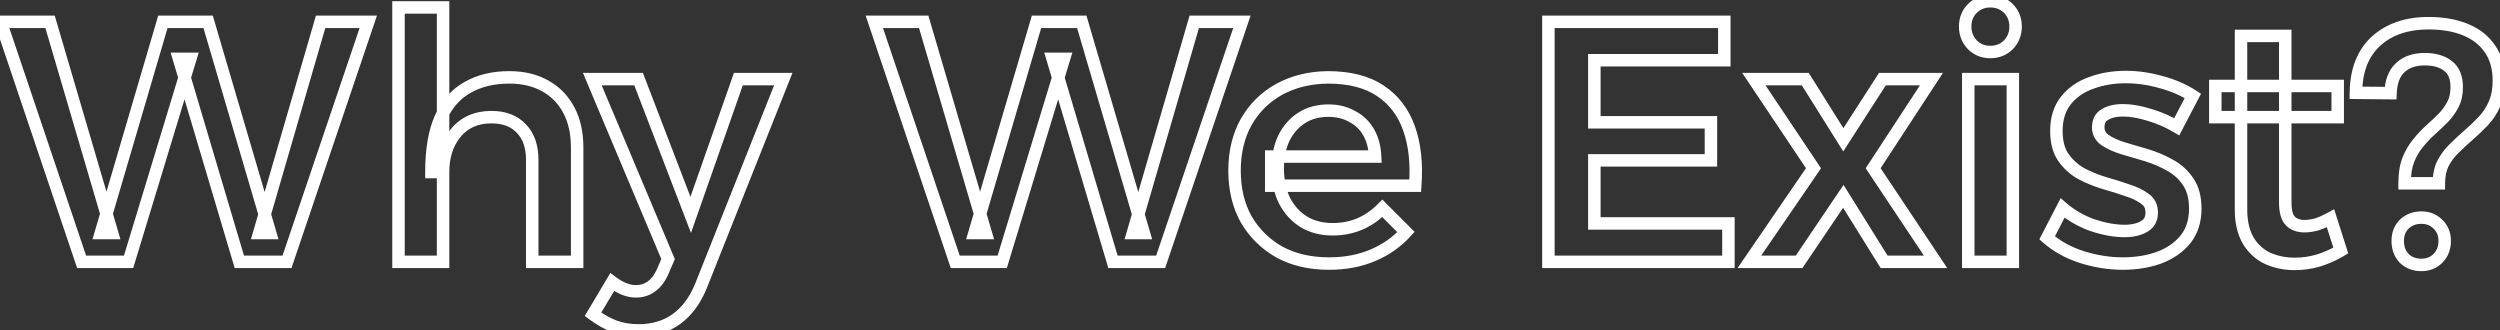 <svg width="401" height="53" viewBox="0 0 401 53" fill="none" xmlns="http://www.w3.org/2000/svg">
<rect x="0" y="0" width="401" height="53" fill="#333333" stroke="none"/>
<mask id="path-1-outside-1_186_5464" maskUnits="userSpaceOnUse" x="-2" y="-1" width="404" height="55" fill="black">
<rect fill="white" x="-2" y="-1" width="404" height="55"/>
<path d="M0.11 3.5L8.03 3.5L17.985 37.38H16.17L26.125 3.5L33.385 3.5L43.34 37.38H41.58L51.425 3.5H59.07L46.035 42H38.39L28.71 9.44H30.525L20.625 42H13.09L0.11 3.5ZM85.37 25.61C85.37 23.483 84.783 21.815 83.609 20.605C82.473 19.395 80.878 18.79 78.825 18.79C76.404 18.79 74.498 19.633 73.105 21.32C71.748 22.97 71.07 25.06 71.07 27.59H69.2C69.2 23.997 69.695 21.1 70.684 18.9C71.711 16.663 73.159 15.032 75.029 14.005C76.9 12.942 79.118 12.41 81.684 12.41C83.921 12.41 85.846 12.868 87.46 13.785C89.109 14.702 90.374 16.003 91.254 17.69C92.135 19.34 92.575 21.338 92.575 23.685L92.575 42H85.37L85.37 25.61ZM63.919 1.19H71.07L71.07 42L63.919 42L63.919 1.19ZM112.441 45.85C111.487 48.197 110.167 49.975 108.481 51.185C106.794 52.395 104.777 53 102.431 53C101.001 53 99.699 52.78 98.526 52.34C97.389 51.9 96.252 51.258 95.116 50.415L98.196 45.245C99.516 46.235 100.781 46.73 101.991 46.73C102.944 46.73 103.769 46.473 104.466 45.96C105.199 45.447 105.804 44.658 106.281 43.595L107.161 41.56L95.006 12.685L102.431 12.685L110.791 34.465L118.436 12.685L125.641 12.685L112.441 45.85ZM140.242 3.5H148.162L158.117 37.38H156.302L166.257 3.5L173.517 3.5L183.472 37.38H181.712L191.557 3.5L199.202 3.5L186.167 42H178.522L168.842 9.44H170.657L160.757 42L153.222 42L140.242 3.5ZM220.57 25.115C220.496 23.575 220.148 22.273 219.525 21.21C218.901 20.11 218.021 19.267 216.885 18.68C215.785 18.057 214.52 17.745 213.09 17.745C211.44 17.745 210.01 18.13 208.8 18.9C207.59 19.67 206.636 20.752 205.94 22.145C205.28 23.538 204.95 25.152 204.95 26.985C204.95 29.002 205.316 30.743 206.05 32.21C206.82 33.677 207.865 34.813 209.185 35.62C210.505 36.39 212.026 36.775 213.75 36.775C216.866 36.775 219.525 35.657 221.725 33.42L225.52 37.215C224.053 38.828 222.275 40.075 220.185 40.955C218.095 41.835 215.766 42.275 213.2 42.275C210.12 42.275 207.443 41.652 205.17 40.405C202.933 39.122 201.173 37.38 199.89 35.18C198.643 32.943 198.02 30.34 198.02 27.37C198.02 24.4 198.643 21.797 199.89 19.56C201.173 17.323 202.933 15.582 205.17 14.335C207.443 13.088 210.046 12.447 212.98 12.41C216.463 12.41 219.268 13.125 221.395 14.555C223.558 15.985 225.098 18.002 226.015 20.605C226.931 23.172 227.261 26.233 227.005 29.79H203.905V25.115H220.57ZM248.363 3.5L276.578 3.5V9.66L255.733 9.66V19.615H274.433V25.72H255.733V35.84H277.238V42H248.363V3.5ZM281.315 12.685H289.565L295.67 22.42L301.94 12.685H309.805L300.455 26.985L310.465 42H302.215L295.67 31.495L288.575 42L280.6 42L290.885 26.985L281.315 12.685ZM315.71 12.685L322.86 12.685V42H315.71V12.685ZM319.23 0.2C320.403 0.2 321.375 0.585 322.145 1.355C322.915 2.125 323.3 3.097 323.3 4.27C323.3 5.407 322.915 6.378 322.145 7.185C321.375 7.955 320.403 8.34 319.23 8.34C318.093 8.34 317.14 7.955 316.37 7.185C315.6 6.378 315.215 5.407 315.215 4.27C315.215 3.097 315.6 2.125 316.37 1.355C317.14 0.585 318.093 0.2 319.23 0.2ZM349.151 20.33C347.721 19.487 346.236 18.845 344.696 18.405C343.156 17.928 341.762 17.69 340.516 17.69C339.342 17.69 338.389 17.91 337.656 18.35C336.922 18.753 336.556 19.45 336.556 20.44C336.556 21.283 336.922 21.962 337.656 22.475C338.426 22.988 339.397 23.428 340.571 23.795C341.744 24.125 342.991 24.492 344.311 24.895C345.631 25.298 346.877 25.83 348.051 26.49C349.261 27.15 350.232 28.03 350.966 29.13C351.736 30.23 352.121 31.678 352.121 33.475C352.121 35.455 351.589 37.105 350.526 38.425C349.462 39.708 348.051 40.68 346.291 41.34C344.531 41.963 342.606 42.275 340.516 42.275C338.316 42.275 336.116 41.927 333.916 41.23C331.752 40.533 329.901 39.507 328.361 38.15L330.836 33.365C332.192 34.538 333.787 35.455 335.621 36.115C337.491 36.738 339.214 37.05 340.791 37.05C341.634 37.05 342.386 36.94 343.046 36.72C343.706 36.5 344.219 36.188 344.586 35.785C344.952 35.345 345.136 34.777 345.136 34.08C345.136 33.127 344.769 32.393 344.036 31.88C343.302 31.33 342.349 30.872 341.176 30.505C340.039 30.102 338.811 29.717 337.491 29.35C336.171 28.947 334.924 28.433 333.751 27.81C332.614 27.15 331.679 26.288 330.946 25.225C330.212 24.162 329.846 22.75 329.846 20.99C329.846 19.01 330.359 17.378 331.386 16.095C332.412 14.812 333.769 13.877 335.456 13.29C337.142 12.667 338.976 12.355 340.956 12.355C342.862 12.355 344.769 12.63 346.676 13.18C348.582 13.693 350.269 14.427 351.736 15.38L349.151 20.33ZM366.554 32.43C366.554 33.897 366.829 34.905 367.379 35.455C367.929 36.005 368.681 36.28 369.634 36.28C370.221 36.28 370.862 36.188 371.559 36.005C372.256 35.785 373.007 35.455 373.814 35.015L375.464 40.185C374.364 40.845 373.172 41.377 371.889 41.78C370.642 42.147 369.377 42.33 368.094 42.33C366.517 42.33 365.069 42.037 363.749 41.45C362.429 40.827 361.384 39.873 360.614 38.59C359.844 37.27 359.459 35.62 359.459 33.64V5.755L366.554 5.755V32.43ZM355.334 13.785L374.969 13.785V18.79L355.334 18.79V13.785ZM377.886 14.885C377.923 11.328 378.986 8.578 381.076 6.635C383.203 4.692 386.026 3.72 389.546 3.72C391.819 3.72 393.799 4.068 395.486 4.765C397.173 5.462 398.474 6.488 399.391 7.845C400.344 9.202 400.821 10.907 400.821 12.96C400.821 14.39 400.583 15.637 400.106 16.7C399.666 17.727 399.061 18.643 398.291 19.45C397.558 20.22 396.788 20.953 395.981 21.65C395.174 22.347 394.404 23.062 393.671 23.795C392.938 24.492 392.333 25.298 391.856 26.215C391.416 27.095 391.196 28.158 391.196 29.405H385.696C385.696 27.902 385.898 26.637 386.301 25.61C386.741 24.547 387.273 23.648 387.896 22.915C388.519 22.145 389.179 21.448 389.876 20.825C390.609 20.165 391.288 19.523 391.911 18.9C392.534 18.24 393.048 17.525 393.451 16.755C393.854 15.985 394.056 15.068 394.056 14.005C394.056 12.428 393.598 11.292 392.681 10.595C391.764 9.862 390.518 9.495 388.941 9.495C387.254 9.495 385.934 9.953 384.981 10.87C384.028 11.75 383.514 13.107 383.441 14.94L377.886 14.885ZM388.391 34.905C389.454 34.905 390.334 35.253 391.031 35.95C391.764 36.647 392.131 37.545 392.131 38.645C392.131 39.782 391.764 40.717 391.031 41.45C390.334 42.147 389.454 42.495 388.391 42.495C387.291 42.495 386.374 42.147 385.641 41.45C384.944 40.717 384.596 39.782 384.596 38.645C384.596 37.545 384.944 36.647 385.641 35.95C386.374 35.253 387.291 34.905 388.391 34.905Z"/>
</mask>
<path d="M0.11 3.5L0.11 2.5H-1.282L-0.838 3.819L0.11 3.5ZM8.03 3.5L8.989 3.218L8.778 2.5H8.03V3.5ZM17.985 37.38V38.38H19.321L18.944 37.098L17.985 37.38ZM16.17 37.38L15.211 37.098L14.834 38.38H16.17V37.38ZM26.125 3.5V2.5H25.377L25.166 3.218L26.125 3.5ZM33.385 3.5L34.344 3.218L34.133 2.5H33.385V3.5ZM43.34 37.38V38.38H44.676L44.299 37.098L43.34 37.38ZM41.58 37.38L40.62 37.101L40.248 38.38H41.58V37.38ZM51.425 3.5V2.5H50.674L50.465 3.221L51.425 3.5ZM59.07 3.5L60.017 3.821L60.464 2.5H59.07V3.5ZM46.035 42V43H46.752L46.982 42.321L46.035 42ZM38.39 42L37.431 42.285L37.644 43H38.39V42ZM28.71 9.44V8.44H27.369L27.752 9.725L28.71 9.44ZM30.525 9.44L31.482 9.731L31.874 8.44H30.525V9.44ZM20.625 42V43H21.366L21.582 42.291L20.625 42ZM13.09 42L12.142 42.319L12.372 43H13.09V42ZM0.11 4.5L8.03 4.5V2.5L0.11 2.5L0.11 4.5ZM7.071 3.782L17.026 37.662L18.944 37.098L8.989 3.218L7.071 3.782ZM17.985 36.38H16.17V38.38H17.985V36.38ZM17.129 37.662L27.084 3.782L25.166 3.218L15.211 37.098L17.129 37.662ZM26.125 4.5L33.385 4.5V2.5L26.125 2.5V4.5ZM32.426 3.782L42.381 37.662L44.299 37.098L34.344 3.218L32.426 3.782ZM43.34 36.38H41.58V38.38H43.34V36.38ZM42.54 37.659L52.385 3.779L50.465 3.221L40.62 37.101L42.54 37.659ZM51.425 4.5H59.07V2.5H51.425V4.5ZM58.123 3.179L45.088 41.679L46.982 42.321L60.017 3.821L58.123 3.179ZM46.035 41H38.39V43H46.035V41ZM39.349 41.715L29.669 9.155L27.752 9.725L37.431 42.285L39.349 41.715ZM28.71 10.44H30.525V8.44H28.71V10.44ZM29.568 9.149L19.668 41.709L21.582 42.291L31.482 9.731L29.568 9.149ZM20.625 41H13.09V43H20.625V41ZM14.038 41.681L1.058 3.181L-0.838 3.819L12.142 42.319L14.038 41.681ZM83.609 20.605L82.881 21.29L82.886 21.296L82.892 21.301L83.609 20.605ZM73.105 21.32L72.334 20.683L72.332 20.685L73.105 21.32ZM71.07 27.59V28.59H72.07V27.59H71.07ZM69.2 27.59H68.2V28.59H69.2V27.59ZM70.684 18.9L69.776 18.483L69.772 18.49L70.684 18.9ZM75.029 14.005L75.511 14.882L75.517 14.878L75.524 14.874L75.029 14.005ZM87.46 13.785L86.965 14.655L86.974 14.659L87.46 13.785ZM91.254 17.69L90.368 18.153L90.372 18.161L91.254 17.69ZM92.575 42V43H93.575V42H92.575ZM85.37 42H84.37V43H85.37V42ZM63.919 1.19V0.19H62.919V1.19H63.919ZM71.07 1.19L72.07 1.19V0.19L71.07 0.19V1.19ZM71.07 42V43H72.07V42H71.07ZM63.919 42H62.919V43H63.919V42ZM86.37 25.61C86.37 23.295 85.726 21.351 84.327 19.909L82.892 21.301C83.84 22.279 84.37 23.672 84.37 25.61H86.37ZM84.338 19.92C82.969 18.463 81.084 17.79 78.825 17.79V19.79C80.672 19.79 81.976 20.327 82.881 21.29L84.338 19.92ZM78.825 17.79C76.142 17.79 73.939 18.74 72.334 20.683L73.875 21.957C75.057 20.526 76.667 19.79 78.825 19.79V17.79ZM72.332 20.685C70.802 22.546 70.07 24.873 70.07 27.59H72.07C72.07 25.247 72.693 23.395 73.877 21.955L72.332 20.685ZM71.07 26.59H69.2V28.59H71.07V26.59ZM70.2 27.59C70.2 24.075 70.686 21.334 71.596 19.31L69.772 18.49C68.703 20.866 68.2 23.918 68.2 27.59H70.2ZM71.593 19.317C72.545 17.244 73.857 15.79 75.511 14.882L74.548 13.128C72.462 14.274 70.877 16.082 69.776 18.483L71.593 19.317ZM75.524 14.874C77.216 13.912 79.258 13.41 81.684 13.41V11.41C78.978 11.41 76.582 11.972 74.535 13.136L75.524 14.874ZM81.684 13.41C83.783 13.41 85.531 13.839 86.965 14.655L87.954 12.915C86.161 11.897 84.059 11.41 81.684 11.41V13.41ZM86.974 14.659C88.451 15.48 89.578 16.638 90.368 18.153L92.141 17.227C91.171 15.369 89.768 13.923 87.945 12.911L86.974 14.659ZM90.372 18.161C91.158 19.633 91.575 21.462 91.575 23.685H93.575C93.575 21.215 93.111 19.047 92.137 17.219L90.372 18.161ZM91.575 23.685L91.575 42H93.575L93.575 23.685H91.575ZM92.575 41H85.37V43H92.575V41ZM86.37 42L86.37 25.61H84.37L84.37 42H86.37ZM63.919 2.19H71.07V0.19H63.919V2.19ZM70.07 1.19L70.07 42H72.07L72.07 1.19L70.07 1.19ZM71.07 41L63.919 41V43L71.07 43V41ZM64.919 42L64.919 1.19H62.919L62.919 42H64.919ZM112.441 45.85L113.367 46.226L113.37 46.22L112.441 45.85ZM108.481 51.185L109.064 51.998L109.064 51.998L108.481 51.185ZM98.526 52.34L98.165 53.273L98.174 53.276L98.526 52.34ZM95.116 50.415L94.257 49.903L93.794 50.68L94.52 51.218L95.116 50.415ZM98.196 45.245L98.796 44.445L97.906 43.778L97.337 44.733L98.196 45.245ZM104.466 45.96L103.892 45.141L103.882 45.148L103.872 45.155L104.466 45.96ZM106.281 43.595L107.193 44.004L107.198 43.992L106.281 43.595ZM107.161 41.56L108.078 41.957L108.248 41.565L108.082 41.172L107.161 41.56ZM95.006 12.685V11.685H93.5L94.084 13.073L95.006 12.685ZM102.431 12.685L103.364 12.327L103.118 11.685H102.431V12.685ZM110.791 34.465L109.857 34.823L110.833 37.365L111.734 34.796L110.791 34.465ZM118.436 12.685V11.685H117.727L117.492 12.354L118.436 12.685ZM125.641 12.685L126.57 13.055L127.115 11.685H125.641V12.685ZM111.514 45.474C110.616 47.684 109.4 49.294 107.898 50.373L109.064 51.998C110.934 50.656 112.358 48.709 113.367 46.226L111.514 45.474ZM107.898 50.373C106.403 51.445 104.597 52 102.431 52V54C104.958 54 107.185 53.345 109.064 51.998L107.898 50.373ZM102.431 52C101.104 52 99.923 51.796 98.877 51.404L98.174 53.276C99.475 53.764 100.897 54 102.431 54V52ZM98.887 51.407C97.846 51.005 96.787 50.41 95.712 49.612L94.52 51.218C95.717 52.106 96.932 52.795 98.165 53.273L98.887 51.407ZM95.975 50.927L99.055 45.757L97.337 44.733L94.257 49.903L95.975 50.927ZM97.596 46.045C99.027 47.118 100.498 47.73 101.991 47.73V45.73C101.063 45.73 100.005 45.352 98.796 44.445L97.596 46.045ZM101.991 47.73C103.135 47.73 104.173 47.418 105.059 46.765L103.872 45.155C103.365 45.529 102.753 45.73 101.991 45.73V47.73ZM105.039 46.779C105.959 46.136 106.664 45.184 107.193 44.004L105.368 43.186C104.944 44.133 104.439 44.758 103.892 45.141L105.039 46.779ZM107.198 43.992L108.078 41.957L106.243 41.163L105.363 43.198L107.198 43.992ZM108.082 41.172L95.927 12.297L94.084 13.073L106.239 41.948L108.082 41.172ZM95.006 13.685L102.431 13.685V11.685L95.006 11.685V13.685ZM101.497 13.043L109.857 34.823L111.724 34.107L103.364 12.327L101.497 13.043ZM111.734 34.796L119.379 13.016L117.492 12.354L109.847 34.134L111.734 34.796ZM118.436 13.685L125.641 13.685V11.685L118.436 11.685V13.685ZM124.712 12.315L111.512 45.48L113.37 46.22L126.57 13.055L124.712 12.315ZM140.242 3.5V2.5H138.849L139.294 3.819L140.242 3.5ZM148.162 3.5L149.121 3.218L148.91 2.5H148.162V3.5ZM158.117 37.38V38.38H159.453L159.076 37.098L158.117 37.38ZM156.302 37.38L155.342 37.098L154.966 38.38H156.302V37.38ZM166.257 3.5V2.5H165.508L165.297 3.218L166.257 3.5ZM173.517 3.5L174.476 3.218L174.265 2.5H173.517V3.5ZM183.472 37.38V38.38H184.808L184.431 37.098L183.472 37.38ZM181.712 37.38L180.752 37.101L180.38 38.38H181.712V37.38ZM191.557 3.5V2.5H190.806L190.597 3.221L191.557 3.5ZM199.202 3.5L200.149 3.821L200.596 2.5H199.202V3.5ZM186.167 42V43H186.884L187.114 42.321L186.167 42ZM178.522 42L177.563 42.285L177.776 43H178.522V42ZM168.842 9.44V8.44H167.501L167.883 9.725L168.842 9.44ZM170.657 9.44L171.614 9.731L172.006 8.44H170.657V9.44ZM160.757 42V43H161.498L161.714 42.291L160.757 42ZM153.222 42L152.274 42.319L152.504 43H153.222V42ZM140.242 4.5H148.162V2.5H140.242V4.5ZM147.202 3.782L157.157 37.662L159.076 37.098L149.121 3.218L147.202 3.782ZM158.117 36.38H156.302V38.38H158.117V36.38ZM157.261 37.662L167.216 3.782L165.297 3.218L155.342 37.098L157.261 37.662ZM166.257 4.5L173.517 4.5V2.5L166.257 2.5V4.5ZM172.557 3.782L182.512 37.662L184.431 37.098L174.476 3.218L172.557 3.782ZM183.472 36.38H181.712V38.38H183.472V36.38ZM182.672 37.659L192.517 3.779L190.597 3.221L180.752 37.101L182.672 37.659ZM191.557 4.5L199.202 4.5V2.5L191.557 2.5V4.5ZM198.255 3.179L185.22 41.679L187.114 42.321L200.149 3.821L198.255 3.179ZM186.167 41H178.522V43H186.167V41ZM179.48 41.715L169.8 9.155L167.883 9.725L177.563 42.285L179.48 41.715ZM168.842 10.44H170.657V8.44H168.842V10.44ZM169.7 9.149L159.8 41.709L161.714 42.291L171.614 9.731L169.7 9.149ZM160.757 41L153.222 41V43L160.757 43V41ZM154.169 41.681L141.189 3.181L139.294 3.819L152.274 42.319L154.169 41.681ZM220.57 25.115V26.115H221.619L221.569 25.067L220.57 25.115ZM219.525 21.21L218.655 21.703L218.658 21.709L218.662 21.716L219.525 21.21ZM216.885 18.68L216.392 19.55L216.409 19.56L216.426 19.569L216.885 18.68ZM208.8 18.9L209.337 19.744L209.337 19.744L208.8 18.9ZM205.94 22.145L205.045 21.698L205.041 21.707L205.036 21.717L205.94 22.145ZM206.05 32.21L205.155 32.657L205.16 32.666L205.164 32.675L206.05 32.21ZM209.185 35.62L208.663 36.473L208.672 36.479L208.681 36.484L209.185 35.62ZM221.725 33.42L222.432 32.713L221.719 32L221.012 32.719L221.725 33.42ZM225.52 37.215L226.26 37.888L226.901 37.182L226.227 36.508L225.52 37.215ZM220.185 40.955L220.573 41.877L220.573 41.877L220.185 40.955ZM205.17 40.405L204.672 41.272L204.68 41.277L204.689 41.282L205.17 40.405ZM199.89 35.18L199.016 35.667L199.021 35.675L199.026 35.684L199.89 35.18ZM199.89 19.56L199.022 19.062L199.016 19.073L199.89 19.56ZM205.17 14.335L204.689 13.458L204.683 13.461L205.17 14.335ZM212.98 12.41V11.41L212.967 11.41L212.98 12.41ZM221.395 14.555L220.837 15.385L220.843 15.389L221.395 14.555ZM226.015 20.605L225.072 20.937L225.073 20.941L226.015 20.605ZM227.005 29.79V30.79H227.935L228.002 29.862L227.005 29.79ZM203.905 29.79H202.905V30.79H203.905V29.79ZM203.905 25.115V24.115H202.905V25.115H203.905ZM221.569 25.067C221.49 23.406 221.111 21.938 220.387 20.704L218.662 21.716C219.186 22.609 219.503 23.744 219.571 25.163L221.569 25.067ZM220.395 20.717C219.674 19.446 218.651 18.466 217.343 17.791L216.426 19.569C217.392 20.067 218.128 20.774 218.655 21.703L220.395 20.717ZM217.378 17.81C216.109 17.091 214.67 16.745 213.09 16.745V18.745C214.37 18.745 215.461 19.023 216.392 19.55L217.378 17.81ZM213.09 16.745C211.279 16.745 209.656 17.17 208.263 18.056L209.337 19.744C210.363 19.09 211.601 18.745 213.09 18.745V16.745ZM208.263 18.056C206.887 18.932 205.816 20.157 205.045 21.698L206.834 22.592C207.457 21.346 208.293 20.408 209.337 19.744L208.263 18.056ZM205.036 21.717C204.302 23.267 203.95 25.031 203.95 26.985H205.95C205.95 25.272 206.258 23.81 206.844 22.573L205.036 21.717ZM203.95 26.985C203.95 29.122 204.338 31.023 205.155 32.657L206.944 31.763C206.294 30.463 205.95 28.881 205.95 26.985H203.95ZM205.164 32.675C206.012 34.29 207.178 35.566 208.663 36.473L209.706 34.767C208.551 34.061 207.627 33.064 206.935 31.745L205.164 32.675ZM208.681 36.484C210.173 37.354 211.872 37.775 213.75 37.775V35.775C212.18 35.775 210.837 35.426 209.689 34.756L208.681 36.484ZM213.75 37.775C217.137 37.775 220.051 36.548 222.438 34.121L221.012 32.719C218.998 34.766 216.596 35.775 213.75 35.775V37.775ZM221.018 34.127L224.813 37.922L226.227 36.508L222.432 32.713L221.018 34.127ZM224.78 36.542C223.415 38.044 221.758 39.208 219.797 40.033L220.573 41.877C222.791 40.943 224.691 39.613 226.26 37.888L224.78 36.542ZM219.797 40.033C217.845 40.855 215.651 41.275 213.2 41.275V43.275C215.882 43.275 218.345 42.815 220.573 41.877L219.797 40.033ZM213.2 41.275C210.256 41.275 207.751 40.68 205.651 39.528L204.689 41.282C207.135 42.623 209.983 43.275 213.2 43.275V41.275ZM205.667 39.538C203.581 38.34 201.948 36.723 200.754 34.676L199.026 35.684C200.399 38.037 202.286 39.903 204.672 41.272L205.667 39.538ZM200.763 34.693C199.612 32.628 199.02 30.197 199.02 27.37L197.02 27.37C197.02 30.483 197.674 33.259 199.016 35.667L200.763 34.693ZM199.02 27.37C199.02 24.543 199.612 22.112 200.763 20.047L199.016 19.073C197.674 21.481 197.02 24.257 197.02 27.37L199.02 27.37ZM200.757 20.058C201.951 17.977 203.58 16.366 205.657 15.209L204.683 13.461C202.286 14.797 200.395 16.669 199.022 19.062L200.757 20.058ZM205.651 15.212C207.762 14.054 210.201 13.445 212.992 13.41L212.967 11.41C209.892 11.448 207.124 12.123 204.689 13.458L205.651 15.212ZM212.98 13.41C216.334 13.41 218.925 14.099 220.837 15.385L221.953 13.725C219.612 12.151 216.592 11.41 212.98 11.41V13.41ZM220.843 15.389C222.813 16.691 224.222 18.525 225.072 20.937L226.958 20.273C225.974 17.478 224.303 15.279 221.946 13.721L220.843 15.389ZM225.073 20.941C225.931 23.344 226.257 26.259 226.007 29.718L228.002 29.862C228.266 26.208 227.932 23 226.957 20.269L225.073 20.941ZM227.005 28.79H203.905V30.79H227.005V28.79ZM204.905 29.79V25.115H202.905V29.79H204.905ZM203.905 26.115H220.57V24.115H203.905V26.115ZM248.363 3.5V2.5H247.363V3.5H248.363ZM276.578 3.5H277.578V2.5H276.578V3.5ZM276.578 9.66V10.66H277.578V9.66H276.578ZM255.733 9.66V8.66H254.733V9.66H255.733ZM255.733 19.615H254.733V20.615H255.733V19.615ZM274.433 19.615H275.433V18.615H274.433V19.615ZM274.433 25.72V26.72H275.433V25.72H274.433ZM255.733 25.72V24.72H254.733V25.72H255.733ZM255.733 35.84H254.733V36.84H255.733V35.84ZM277.238 35.84H278.238V34.84H277.238V35.84ZM277.238 42V43H278.238V42H277.238ZM248.363 42H247.363V43H248.363V42ZM248.363 4.5L276.578 4.5V2.5L248.363 2.5V4.5ZM275.578 3.5V9.66L277.578 9.66V3.5H275.578ZM276.578 8.66L255.733 8.66V10.66L276.578 10.66V8.66ZM254.733 9.66V19.615H256.733V9.66H254.733ZM255.733 20.615H274.433V18.615H255.733V20.615ZM273.433 19.615V25.72H275.433V19.615H273.433ZM274.433 24.72H255.733V26.72H274.433V24.72ZM254.733 25.72V35.84H256.733V25.72H254.733ZM255.733 36.84H277.238V34.84H255.733V36.84ZM276.238 35.84V42H278.238V35.84H276.238ZM277.238 41H248.363V43H277.238V41ZM249.363 42V3.5L247.363 3.5V42H249.363ZM281.315 12.685V11.685H279.443L280.484 13.241L281.315 12.685ZM289.565 12.685L290.412 12.154L290.118 11.685H289.565V12.685ZM295.67 22.42L294.823 22.951L295.659 24.284L296.511 22.962L295.67 22.42ZM301.94 12.685V11.685H301.395L301.099 12.143L301.94 12.685ZM309.805 12.685L310.642 13.232L311.654 11.685H309.805V12.685ZM300.455 26.985L299.618 26.438L299.257 26.99L299.623 27.54L300.455 26.985ZM310.465 42V43H312.334L311.297 41.445L310.465 42ZM302.215 42L301.366 42.529L301.66 43H302.215V42ZM295.67 31.495L296.519 30.966L295.704 29.658L294.841 30.935L295.67 31.495ZM288.575 42V43H289.106L289.404 42.56L288.575 42ZM280.6 42L279.775 41.435L278.703 43H280.6V42ZM290.885 26.985L291.71 27.55L292.093 26.991L291.716 26.429L290.885 26.985ZM281.315 13.685H289.565V11.685H281.315V13.685ZM288.718 13.216L294.823 22.951L296.517 21.889L290.412 12.154L288.718 13.216ZM296.511 22.962L302.781 13.226L301.099 12.143L294.829 21.878L296.511 22.962ZM301.94 13.685H309.805V11.685H301.94V13.685ZM308.968 12.138L299.618 26.438L301.292 27.532L310.642 13.232L308.968 12.138ZM299.623 27.54L309.633 42.555L311.297 41.445L301.287 26.43L299.623 27.54ZM310.465 41H302.215V43H310.465V41ZM303.064 41.471L296.519 30.966L294.821 32.024L301.366 42.529L303.064 41.471ZM294.841 30.935L287.746 41.44L289.404 42.56L296.499 32.055L294.841 30.935ZM288.575 41L280.6 41V43L288.575 43V41ZM281.425 42.565L291.71 27.55L290.06 26.42L279.775 41.435L281.425 42.565ZM291.716 26.429L282.146 12.129L280.484 13.241L290.054 27.541L291.716 26.429ZM315.71 12.685V11.685H314.71V12.685H315.71ZM322.86 12.685H323.86V11.685H322.86V12.685ZM322.86 42V43H323.86V42H322.86ZM315.71 42H314.71V43H315.71V42ZM322.145 1.355L321.438 2.062L321.438 2.062L322.145 1.355ZM322.145 7.185L322.852 7.892L322.86 7.884L322.868 7.875L322.145 7.185ZM316.37 7.185L315.647 7.875L315.655 7.884L315.663 7.892L316.37 7.185ZM316.37 1.355L317.077 2.062L317.077 2.062L316.37 1.355ZM315.71 13.685L322.86 13.685V11.685L315.71 11.685V13.685ZM321.86 12.685V42H323.86V12.685H321.86ZM322.86 41H315.71V43H322.86V41ZM316.71 42V12.685H314.71V42H316.71ZM319.23 1.2C320.161 1.2 320.871 1.495 321.438 2.062L322.852 0.648C321.879 -0.325 320.646 -0.8 319.23 -0.8V1.2ZM321.438 2.062C322.005 2.629 322.3 3.339 322.3 4.27H324.3C324.3 2.854 323.825 1.621 322.852 0.648L321.438 2.062ZM322.3 4.27C322.3 5.155 322.01 5.878 321.422 6.495L322.868 7.875C323.82 6.879 324.3 5.658 324.3 4.27H322.3ZM321.438 6.478C320.871 7.045 320.161 7.34 319.23 7.34V9.34C320.646 9.34 321.879 8.865 322.852 7.892L321.438 6.478ZM319.23 7.34C318.345 7.34 317.65 7.051 317.077 6.478L315.663 7.892C316.629 8.859 317.841 9.34 319.23 9.34V7.34ZM317.093 6.495C316.505 5.878 316.215 5.155 316.215 4.27L314.215 4.27C314.215 5.658 314.695 6.879 315.647 7.875L317.093 6.495ZM316.215 4.27C316.215 3.339 316.51 2.629 317.077 2.062L315.663 0.648C314.69 1.621 314.215 2.854 314.215 4.27L316.215 4.27ZM317.077 2.062C317.65 1.489 318.345 1.2 319.23 1.2V-0.8C317.841 -0.8 316.629 -0.319 315.663 0.648L317.077 2.062ZM349.151 20.33L348.643 21.191L349.55 21.726L350.037 20.793L349.151 20.33ZM344.696 18.405L344.4 19.36L344.411 19.363L344.421 19.366L344.696 18.405ZM337.656 18.35L338.138 19.226L338.154 19.217L338.17 19.207L337.656 18.35ZM337.656 22.475L337.082 23.294L337.092 23.301L337.101 23.307L337.656 22.475ZM340.571 23.795L340.272 24.75L340.286 24.754L340.3 24.758L340.571 23.795ZM344.311 24.895L344.019 25.851L344.019 25.851L344.311 24.895ZM348.051 26.49L347.56 27.362L347.572 27.368L348.051 26.49ZM350.966 29.13L350.134 29.685L350.14 29.694L350.147 29.703L350.966 29.13ZM350.526 38.425L351.296 39.063L351.304 39.052L350.526 38.425ZM346.291 41.34L346.625 42.283L346.633 42.28L346.642 42.276L346.291 41.34ZM333.916 41.23L333.609 42.182L333.614 42.183L333.916 41.23ZM328.361 38.15L327.473 37.691L327.114 38.384L327.7 38.9L328.361 38.15ZM330.836 33.365L331.49 32.609L330.53 31.779L329.948 32.906L330.836 33.365ZM335.621 36.115L335.282 37.056L335.293 37.06L335.305 37.064L335.621 36.115ZM343.046 36.72L342.73 35.771L342.73 35.771L343.046 36.72ZM344.586 35.785L345.326 36.458L345.34 36.442L345.354 36.425L344.586 35.785ZM344.036 31.88L343.436 32.68L343.449 32.69L343.462 32.699L344.036 31.88ZM341.176 30.505L340.841 31.447L340.859 31.454L340.877 31.459L341.176 30.505ZM337.491 29.35L337.199 30.306L337.211 30.31L337.223 30.314L337.491 29.35ZM333.751 27.81L333.249 28.675L333.265 28.684L333.282 28.693L333.751 27.81ZM330.946 25.225L330.123 25.793L330.123 25.793L330.946 25.225ZM331.386 16.095L332.167 16.72L332.167 16.72L331.386 16.095ZM335.456 13.29L335.784 14.235L335.793 14.231L335.802 14.228L335.456 13.29ZM346.676 13.18L346.399 14.141L346.407 14.143L346.416 14.146L346.676 13.18ZM351.736 15.38L352.622 15.843L353.043 15.037L352.281 14.542L351.736 15.38ZM349.659 19.469C348.158 18.584 346.595 17.908 344.97 17.444L344.421 19.366C345.876 19.782 347.283 20.39 348.643 21.191L349.659 19.469ZM344.991 17.45C343.382 16.952 341.887 16.69 340.516 16.69V18.69C341.638 18.69 342.929 18.905 344.4 19.36L344.991 17.45ZM340.516 16.69C339.226 16.69 338.077 16.931 337.141 17.492L338.17 19.207C338.701 18.889 339.459 18.69 340.516 18.69V16.69ZM337.174 17.474C336.057 18.088 335.556 19.165 335.556 20.44H337.556C337.556 19.735 337.788 19.418 338.138 19.226L337.174 17.474ZM335.556 20.44C335.556 21.633 336.101 22.607 337.082 23.294L338.229 21.656C337.744 21.316 337.556 20.934 337.556 20.44H335.556ZM337.101 23.307C337.971 23.887 339.036 24.363 340.272 24.75L340.869 22.84C339.759 22.494 338.88 22.089 338.21 21.643L337.101 23.307ZM340.3 24.758C341.465 25.085 342.705 25.45 344.019 25.851L344.603 23.939C343.277 23.533 342.023 23.165 340.841 22.832L340.3 24.758ZM344.019 25.851C345.271 26.234 346.451 26.738 347.56 27.362L348.541 25.618C347.303 24.922 345.99 24.363 344.603 23.939L344.019 25.851ZM347.572 27.368C348.646 27.954 349.494 28.725 350.134 29.685L351.798 28.575C350.971 27.335 349.876 26.346 348.53 25.612L347.572 27.368ZM350.147 29.703C350.765 30.587 351.121 31.815 351.121 33.475H353.121C353.121 31.541 352.706 29.873 351.785 28.556L350.147 29.703ZM351.121 33.475C351.121 35.267 350.644 36.684 349.747 37.798L351.304 39.052C352.534 37.526 353.121 35.643 353.121 33.475H351.121ZM349.756 37.787C348.817 38.92 347.558 39.797 345.94 40.404L346.642 42.276C348.544 41.563 350.108 40.497 351.296 39.063L349.756 37.787ZM345.957 40.397C344.316 40.978 342.505 41.275 340.516 41.275V43.275C342.706 43.275 344.745 42.948 346.625 42.283L345.957 40.397ZM340.516 41.275C338.423 41.275 336.325 40.944 334.218 40.277L333.614 42.183C335.907 42.909 338.208 43.275 340.516 43.275V41.275ZM334.222 40.278C332.176 39.619 330.448 38.656 329.022 37.4L327.7 38.9C329.353 40.357 331.329 41.448 333.609 42.182L334.222 40.278ZM329.249 38.609L331.724 33.824L329.948 32.906L327.473 37.691L329.249 38.609ZM330.182 34.121C331.639 35.382 333.343 36.358 335.282 37.056L335.959 35.174C334.232 34.552 332.746 33.695 331.49 32.609L330.182 34.121ZM335.305 37.064C337.252 37.713 339.084 38.05 340.791 38.05V36.05C339.345 36.05 337.729 35.764 335.937 35.166L335.305 37.064ZM340.791 38.05C341.72 38.05 342.581 37.929 343.362 37.669L342.73 35.771C342.19 35.951 341.549 36.05 340.791 36.05V38.05ZM343.362 37.669C344.141 37.409 344.816 37.018 345.326 36.458L343.846 35.112C343.622 35.358 343.271 35.591 342.73 35.771L343.362 37.669ZM345.354 36.425C345.901 35.769 346.136 34.958 346.136 34.08H344.136C344.136 34.595 344.004 34.921 343.818 35.145L345.354 36.425ZM346.136 34.08C346.136 32.825 345.63 31.775 344.609 31.061L343.462 32.699C343.908 33.011 344.136 33.428 344.136 34.08H346.136ZM344.636 31.08C343.786 30.443 342.721 29.94 341.474 29.55L340.877 31.459C341.977 31.803 342.819 32.217 343.436 32.68L344.636 31.08ZM341.51 29.563C340.349 29.151 339.098 28.759 337.758 28.387L337.223 30.314C338.524 30.675 339.729 31.053 340.841 31.447L341.51 29.563ZM337.783 28.394C336.522 28.008 335.335 27.519 334.22 26.927L333.282 28.693C334.514 29.348 335.82 29.885 337.199 30.306L337.783 28.394ZM334.253 26.945C333.242 26.358 332.417 25.597 331.769 24.657L330.123 25.793C330.941 26.98 331.987 27.942 333.249 28.675L334.253 26.945ZM331.769 24.657C331.186 23.811 330.846 22.619 330.846 20.99H328.846C328.846 22.881 329.239 24.512 330.123 25.793L331.769 24.657ZM330.846 20.99C330.846 19.189 331.309 17.791 332.167 16.72L330.605 15.47C329.409 16.965 328.846 18.831 328.846 20.99H330.846ZM332.167 16.72C333.065 15.596 334.259 14.765 335.784 14.235L335.127 12.345C333.279 12.989 331.759 14.027 330.605 15.47L332.167 16.72ZM335.802 14.228C337.367 13.65 339.082 13.355 340.956 13.355V11.355C338.869 11.355 336.917 11.684 335.109 12.352L335.802 14.228ZM340.956 13.355C342.765 13.355 344.578 13.616 346.399 14.141L346.953 12.219C344.96 11.644 342.96 11.355 340.956 11.355V13.355ZM346.416 14.146C348.234 14.635 349.822 15.329 351.191 16.218L352.281 14.542C350.716 13.524 348.931 12.752 346.936 12.214L346.416 14.146ZM350.849 14.917L348.264 19.867L350.037 20.793L352.622 15.843L350.849 14.917ZM367.379 35.455L366.672 36.162L366.672 36.162L367.379 35.455ZM371.559 36.005L371.813 36.972L371.837 36.966L371.86 36.959L371.559 36.005ZM373.814 35.015L374.767 34.711L374.398 33.557L373.335 34.137L373.814 35.015ZM375.464 40.185L375.978 41.042L376.657 40.635L376.417 39.881L375.464 40.185ZM371.889 41.78L372.171 42.739L372.18 42.737L372.189 42.734L371.889 41.78ZM363.749 41.45L363.322 42.354L363.332 42.359L363.343 42.364L363.749 41.45ZM360.614 38.59L359.75 39.094L359.756 39.105L360.614 38.59ZM359.459 5.755V4.755L358.459 4.755V5.755H359.459ZM366.554 5.755H367.554V4.755H366.554V5.755ZM355.334 13.785V12.785H354.334V13.785H355.334ZM374.969 13.785H375.969V12.785H374.969V13.785ZM374.969 18.79V19.79H375.969V18.79H374.969ZM355.334 18.79H354.334V19.79H355.334V18.79ZM365.554 32.43C365.554 33.952 365.825 35.316 366.672 36.162L368.086 34.748C367.833 34.495 367.554 33.841 367.554 32.43H365.554ZM366.672 36.162C367.45 36.94 368.479 37.28 369.634 37.28V35.28C368.882 35.28 368.408 35.07 368.086 34.748L366.672 36.162ZM369.634 37.28C370.323 37.28 371.052 37.172 371.813 36.972L371.304 35.038C370.673 35.204 370.118 35.28 369.634 35.28V37.28ZM371.86 36.959C372.632 36.715 373.443 36.356 374.293 35.893L373.335 34.137C372.571 34.554 371.88 34.855 371.258 35.051L371.86 36.959ZM372.861 35.319L374.511 40.489L376.417 39.881L374.767 34.711L372.861 35.319ZM374.949 39.328C373.92 39.945 372.801 40.445 371.589 40.826L372.189 42.734C373.544 42.308 374.808 41.745 375.978 41.042L374.949 39.328ZM371.607 40.821C370.451 41.161 369.281 41.33 368.094 41.33V43.33C369.474 43.33 370.834 43.133 372.171 42.739L371.607 40.821ZM368.094 41.33C366.644 41.33 365.336 41.061 364.155 40.536L363.343 42.364C364.802 43.012 366.39 43.33 368.094 43.33V41.33ZM364.176 40.546C363.04 40.009 362.142 39.194 361.471 38.075L359.756 39.105C360.626 40.553 361.818 41.644 363.322 42.354L364.176 40.546ZM361.478 38.086C360.82 36.958 360.459 35.494 360.459 33.64H358.459C358.459 35.746 358.868 37.582 359.75 39.094L361.478 38.086ZM360.459 33.64V5.755H358.459V33.64H360.459ZM359.459 6.755L366.554 6.755V4.755H359.459V6.755ZM365.554 5.755V32.43H367.554V5.755H365.554ZM355.334 14.785L374.969 14.785V12.785L355.334 12.785V14.785ZM373.969 13.785V18.79H375.969V13.785H373.969ZM374.969 17.79L355.334 17.79V19.79L374.969 19.79V17.79ZM356.334 18.79V13.785H354.334V18.79H356.334ZM377.886 14.885L376.886 14.875L376.876 15.875L377.876 15.885L377.886 14.885ZM381.076 6.635L380.401 5.897L380.395 5.903L381.076 6.635ZM399.391 7.845L398.563 8.405L398.568 8.412L398.573 8.42L399.391 7.845ZM400.106 16.7L399.194 16.291L399.19 16.299L399.187 16.306L400.106 16.7ZM398.291 19.45L397.568 18.759L397.567 18.76L398.291 19.45ZM395.981 21.65L396.635 22.407L396.635 22.407L395.981 21.65ZM393.671 23.795L394.36 24.52L394.369 24.511L394.378 24.502L393.671 23.795ZM391.856 26.215L390.969 25.754L390.965 25.761L390.962 25.768L391.856 26.215ZM391.196 29.405V30.405H392.196V29.405H391.196ZM385.696 29.405H384.696V30.405H385.696V29.405ZM386.301 25.61L385.377 25.228L385.374 25.236L385.37 25.244L386.301 25.61ZM387.896 22.915L388.658 23.563L388.666 23.553L388.673 23.544L387.896 22.915ZM389.876 20.825L390.543 21.57L390.545 21.568L389.876 20.825ZM391.911 18.9L392.618 19.607L392.628 19.597L392.638 19.587L391.911 18.9ZM393.451 16.755L394.337 17.219L394.337 17.219L393.451 16.755ZM392.681 10.595L392.056 11.376L392.066 11.384L392.076 11.391L392.681 10.595ZM384.981 10.87L385.659 11.605L385.667 11.598L385.674 11.591L384.981 10.87ZM383.441 14.94L383.431 15.94L384.402 15.95L384.44 14.98L383.441 14.94ZM391.031 35.95L390.324 36.657L390.333 36.666L390.342 36.675L391.031 35.95ZM391.031 41.45L391.738 42.157L391.738 42.157L391.031 41.45ZM385.641 41.45L384.916 42.139L384.934 42.157L384.952 42.175L385.641 41.45ZM385.641 35.95L384.952 35.225L384.943 35.234L384.934 35.243L385.641 35.95ZM378.886 14.895C378.921 11.541 379.915 9.08 381.757 7.367L380.395 5.903C378.057 8.077 376.925 11.116 376.886 14.875L378.886 14.895ZM381.751 7.373C383.654 5.634 386.218 4.72 389.546 4.72V2.72C385.835 2.72 382.751 3.75 380.402 5.897L381.751 7.373ZM389.546 4.72C391.72 4.72 393.565 5.053 395.104 5.689L395.868 3.841C394.034 3.083 391.919 2.72 389.546 2.72V4.72ZM395.104 5.689C396.631 6.32 397.768 7.229 398.563 8.405L400.22 7.285C399.181 5.747 397.714 4.603 395.868 3.841L395.104 5.689ZM398.573 8.42C399.382 9.572 399.821 11.063 399.821 12.96H401.821C401.821 10.75 401.307 8.832 400.209 7.27L398.573 8.42ZM399.821 12.96C399.821 14.28 399.601 15.382 399.194 16.291L401.019 17.109C401.564 15.891 401.821 14.5 401.821 12.96H399.821ZM399.187 16.306C398.794 17.223 398.255 18.039 397.568 18.759L399.014 20.14C399.867 19.247 400.538 18.23 401.025 17.094L399.187 16.306ZM397.567 18.76C396.856 19.507 396.11 20.218 395.327 20.893L396.635 22.407C397.466 21.689 398.259 20.933 399.015 20.14L397.567 18.76ZM395.327 20.893C394.503 21.605 393.715 22.337 392.964 23.088L394.378 24.502C395.094 23.787 395.846 23.088 396.635 22.407L395.327 20.893ZM392.982 23.07C392.167 23.845 391.496 24.741 390.969 25.754L392.743 26.676C393.17 25.856 393.709 25.139 394.36 24.52L392.982 23.07ZM390.962 25.768C390.436 26.819 390.196 28.043 390.196 29.405H392.196C392.196 28.273 392.396 27.371 392.751 26.662L390.962 25.768ZM391.196 28.405H385.696V30.405H391.196V28.405ZM386.696 29.405C386.696 27.984 386.888 26.852 387.232 25.976L385.37 25.244C384.908 26.421 384.696 27.819 384.696 29.405H386.696ZM387.225 25.992C387.633 25.007 388.114 24.203 388.658 23.563L387.134 22.267C386.432 23.094 385.849 24.086 385.377 25.228L387.225 25.992ZM388.673 23.544C389.265 22.813 389.888 22.156 390.543 21.57L389.209 20.08C388.47 20.741 387.774 21.477 387.119 22.286L388.673 23.544ZM390.545 21.568C391.29 20.898 391.981 20.244 392.618 19.607L391.204 18.193C390.594 18.802 389.929 19.432 389.207 20.082L390.545 21.568ZM392.638 19.587C393.322 18.863 393.889 18.074 394.337 17.219L392.565 16.291C392.206 16.976 391.747 17.617 391.184 18.213L392.638 19.587ZM394.337 17.219C394.83 16.277 395.056 15.194 395.056 14.005H393.056C393.056 14.942 392.879 15.693 392.565 16.291L394.337 17.219ZM395.056 14.005C395.056 12.239 394.536 10.749 393.286 9.799L392.076 11.391C392.66 11.835 393.056 12.617 393.056 14.005H395.056ZM393.306 9.814C392.159 8.897 390.667 8.495 388.941 8.495V10.495C390.368 10.495 391.37 10.826 392.056 11.376L393.306 9.814ZM388.941 8.495C387.07 8.495 385.475 9.008 384.288 10.149L385.674 11.591C386.394 10.899 387.439 10.495 388.941 10.495V8.495ZM384.303 10.135C383.086 11.258 382.521 12.913 382.442 14.9L384.44 14.98C384.507 13.301 384.97 12.242 385.659 11.605L384.303 10.135ZM383.451 13.94L377.896 13.885L377.876 15.885L383.431 15.94L383.451 13.94ZM388.391 35.905C389.212 35.905 389.831 36.164 390.324 36.657L391.738 35.243C390.838 34.343 389.696 33.905 388.391 33.905V35.905ZM390.342 36.675C390.858 37.165 391.131 37.792 391.131 38.645H393.131C393.131 37.297 392.67 36.128 391.72 35.225L390.342 36.675ZM391.131 38.645C391.131 39.544 390.851 40.216 390.324 40.743L391.738 42.157C392.678 41.217 393.131 40.019 393.131 38.645H391.131ZM390.324 40.743C389.831 41.236 389.212 41.495 388.391 41.495V43.495C389.696 43.495 390.838 43.057 391.738 42.157L390.324 40.743ZM388.391 41.495C387.523 41.495 386.86 41.229 386.33 40.725L384.952 42.175C385.889 43.064 387.059 43.495 388.391 43.495V41.495ZM386.366 40.761C385.868 40.237 385.596 39.56 385.596 38.645H383.596C383.596 40.004 384.021 41.196 384.916 42.139L386.366 40.761ZM385.596 38.645C385.596 37.776 385.862 37.144 386.348 36.657L384.934 35.243C384.027 36.15 383.596 37.314 383.596 38.645H385.596ZM386.33 36.675C386.86 36.171 387.523 35.905 388.391 35.905V33.905C387.059 33.905 385.889 34.336 384.952 35.225L386.33 36.675Z" fill="white" mask="url(#path-1-outside-1_186_5464)"/>
</svg>
